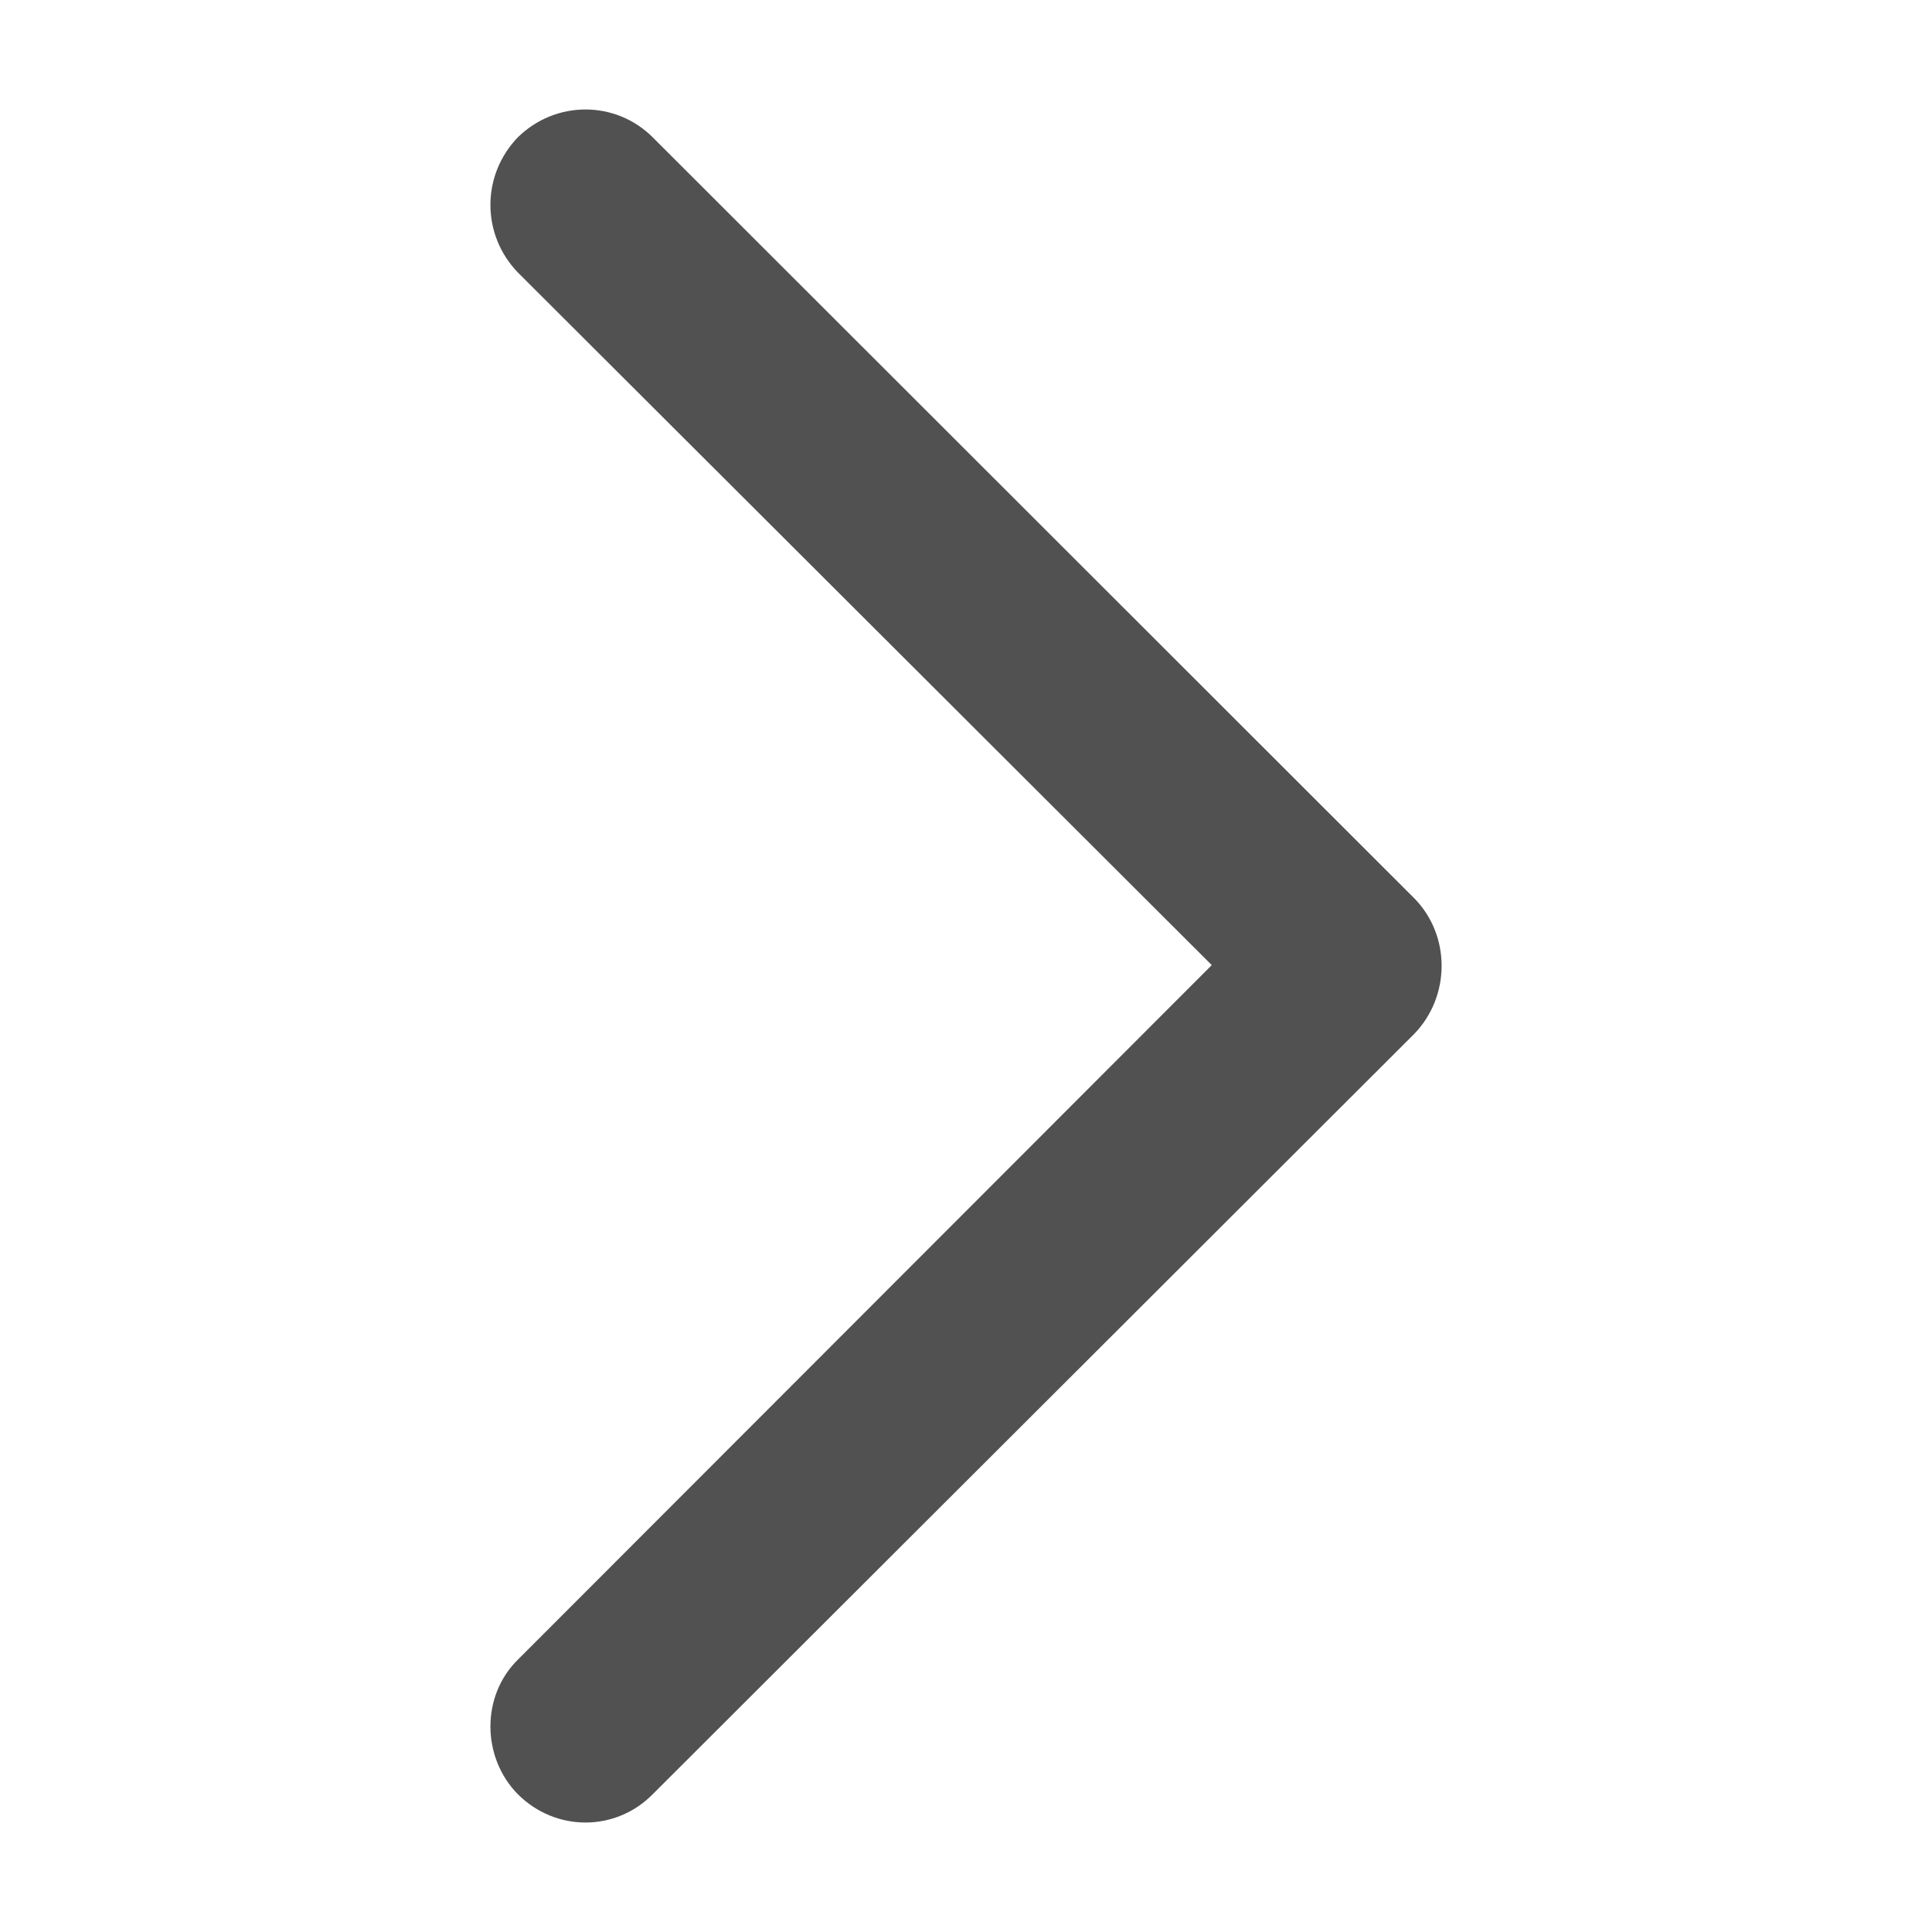 <?xml version="1.0" standalone="no"?><!DOCTYPE svg PUBLIC "-//W3C//DTD SVG 1.1//EN" "http://www.w3.org/Graphics/SVG/1.1/DTD/svg11.dtd"><svg t="1612585710524" class="icon" viewBox="0 0 1024 1024" version="1.1" xmlns="http://www.w3.org/2000/svg" p-id="1524" xmlns:xlink="http://www.w3.org/1999/xlink" width="200" height="200"><defs><style type="text/css"></style></defs><path d="M274.432 879.71c-19.328 18.973-19.328 51.516 0 71.237 20.038 20.038 51.83 20.038 71.555 0l403.604-402.973c19.328-20.038 19.328-52.225 0-71.869l-403.605-403.289c-19.723-19.722-51.516-19.722-71.555 0-19.328 20.038-19.328 51.516 0 71.554l367.827 367.157-367.827 368.183z" p-id="1525" fill="#515151"></path></svg>